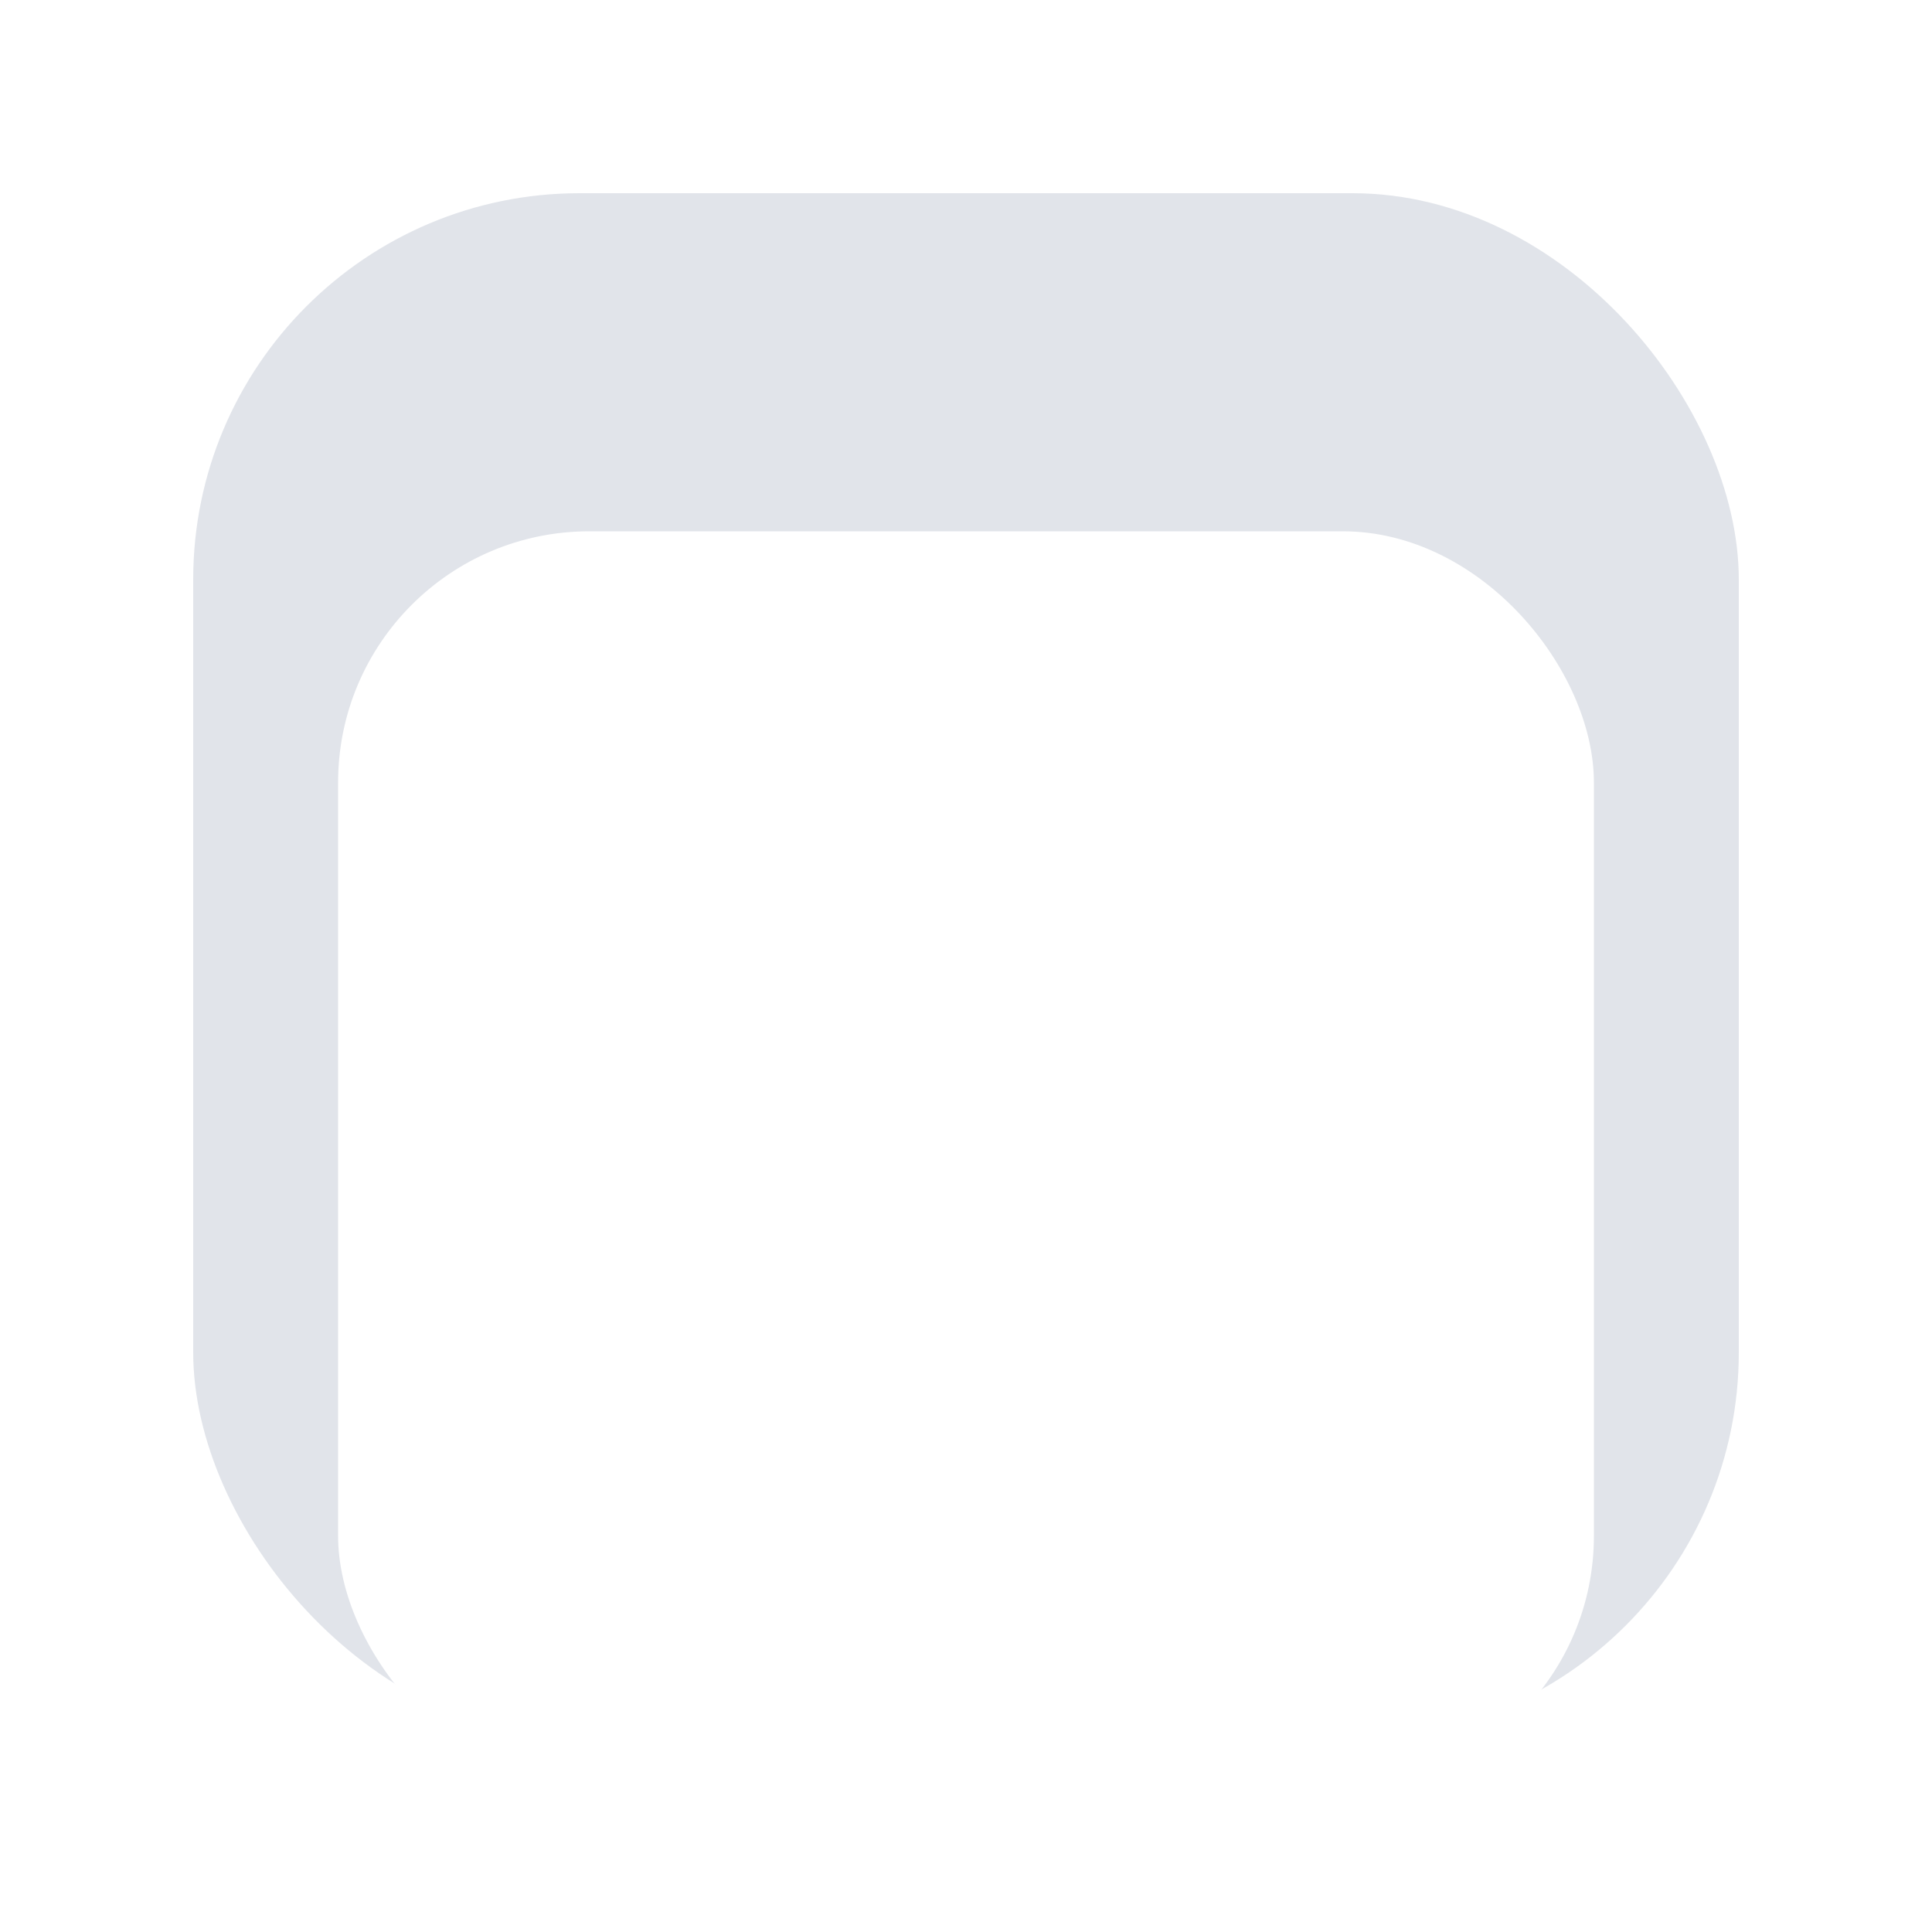 <svg width="20" height="20" viewBox="0 0 20 20" fill="none" xmlns="http://www.w3.org/2000/svg">
<g clip-path="url(#clip0_1594_10163)">
<rect x="2" y="2" width="16" height="16" rx="4" fill="#E1E4EA"/>
<g filter="url(#filter0_d_1594_10163)">
<rect x="3.5" y="3.5" width="13" height="13" rx="2.6" fill="white"/>
</g>
</g>
<defs>
<filter id="filter0_d_1594_10163" x="1.5" y="3.5" width="17" height="17" filterUnits="userSpaceOnUse" color-interpolation-filters="sRGB">
<feFlood flood-opacity="0" result="BackgroundImageFix"/>
<feColorMatrix in="SourceAlpha" type="matrix" values="0 0 0 0 0 0 0 0 0 0 0 0 0 0 0 0 0 0 127 0" result="hardAlpha"/>
<feOffset dy="2"/>
<feGaussianBlur stdDeviation="1"/>
<feColorMatrix type="matrix" values="0 0 0 0 0.106 0 0 0 0 0.11 0 0 0 0 0.114 0 0 0 0.12 0"/>
<feBlend mode="normal" in2="BackgroundImageFix" result="effect1_dropShadow_1594_10163"/>
<feBlend mode="normal" in="SourceGraphic" in2="effect1_dropShadow_1594_10163" result="shape"/>
</filter>
<clipPath id="clip0_1594_10163">
<rect width="20" height="20" fill="white"/>
</clipPath>
</defs>
</svg>
